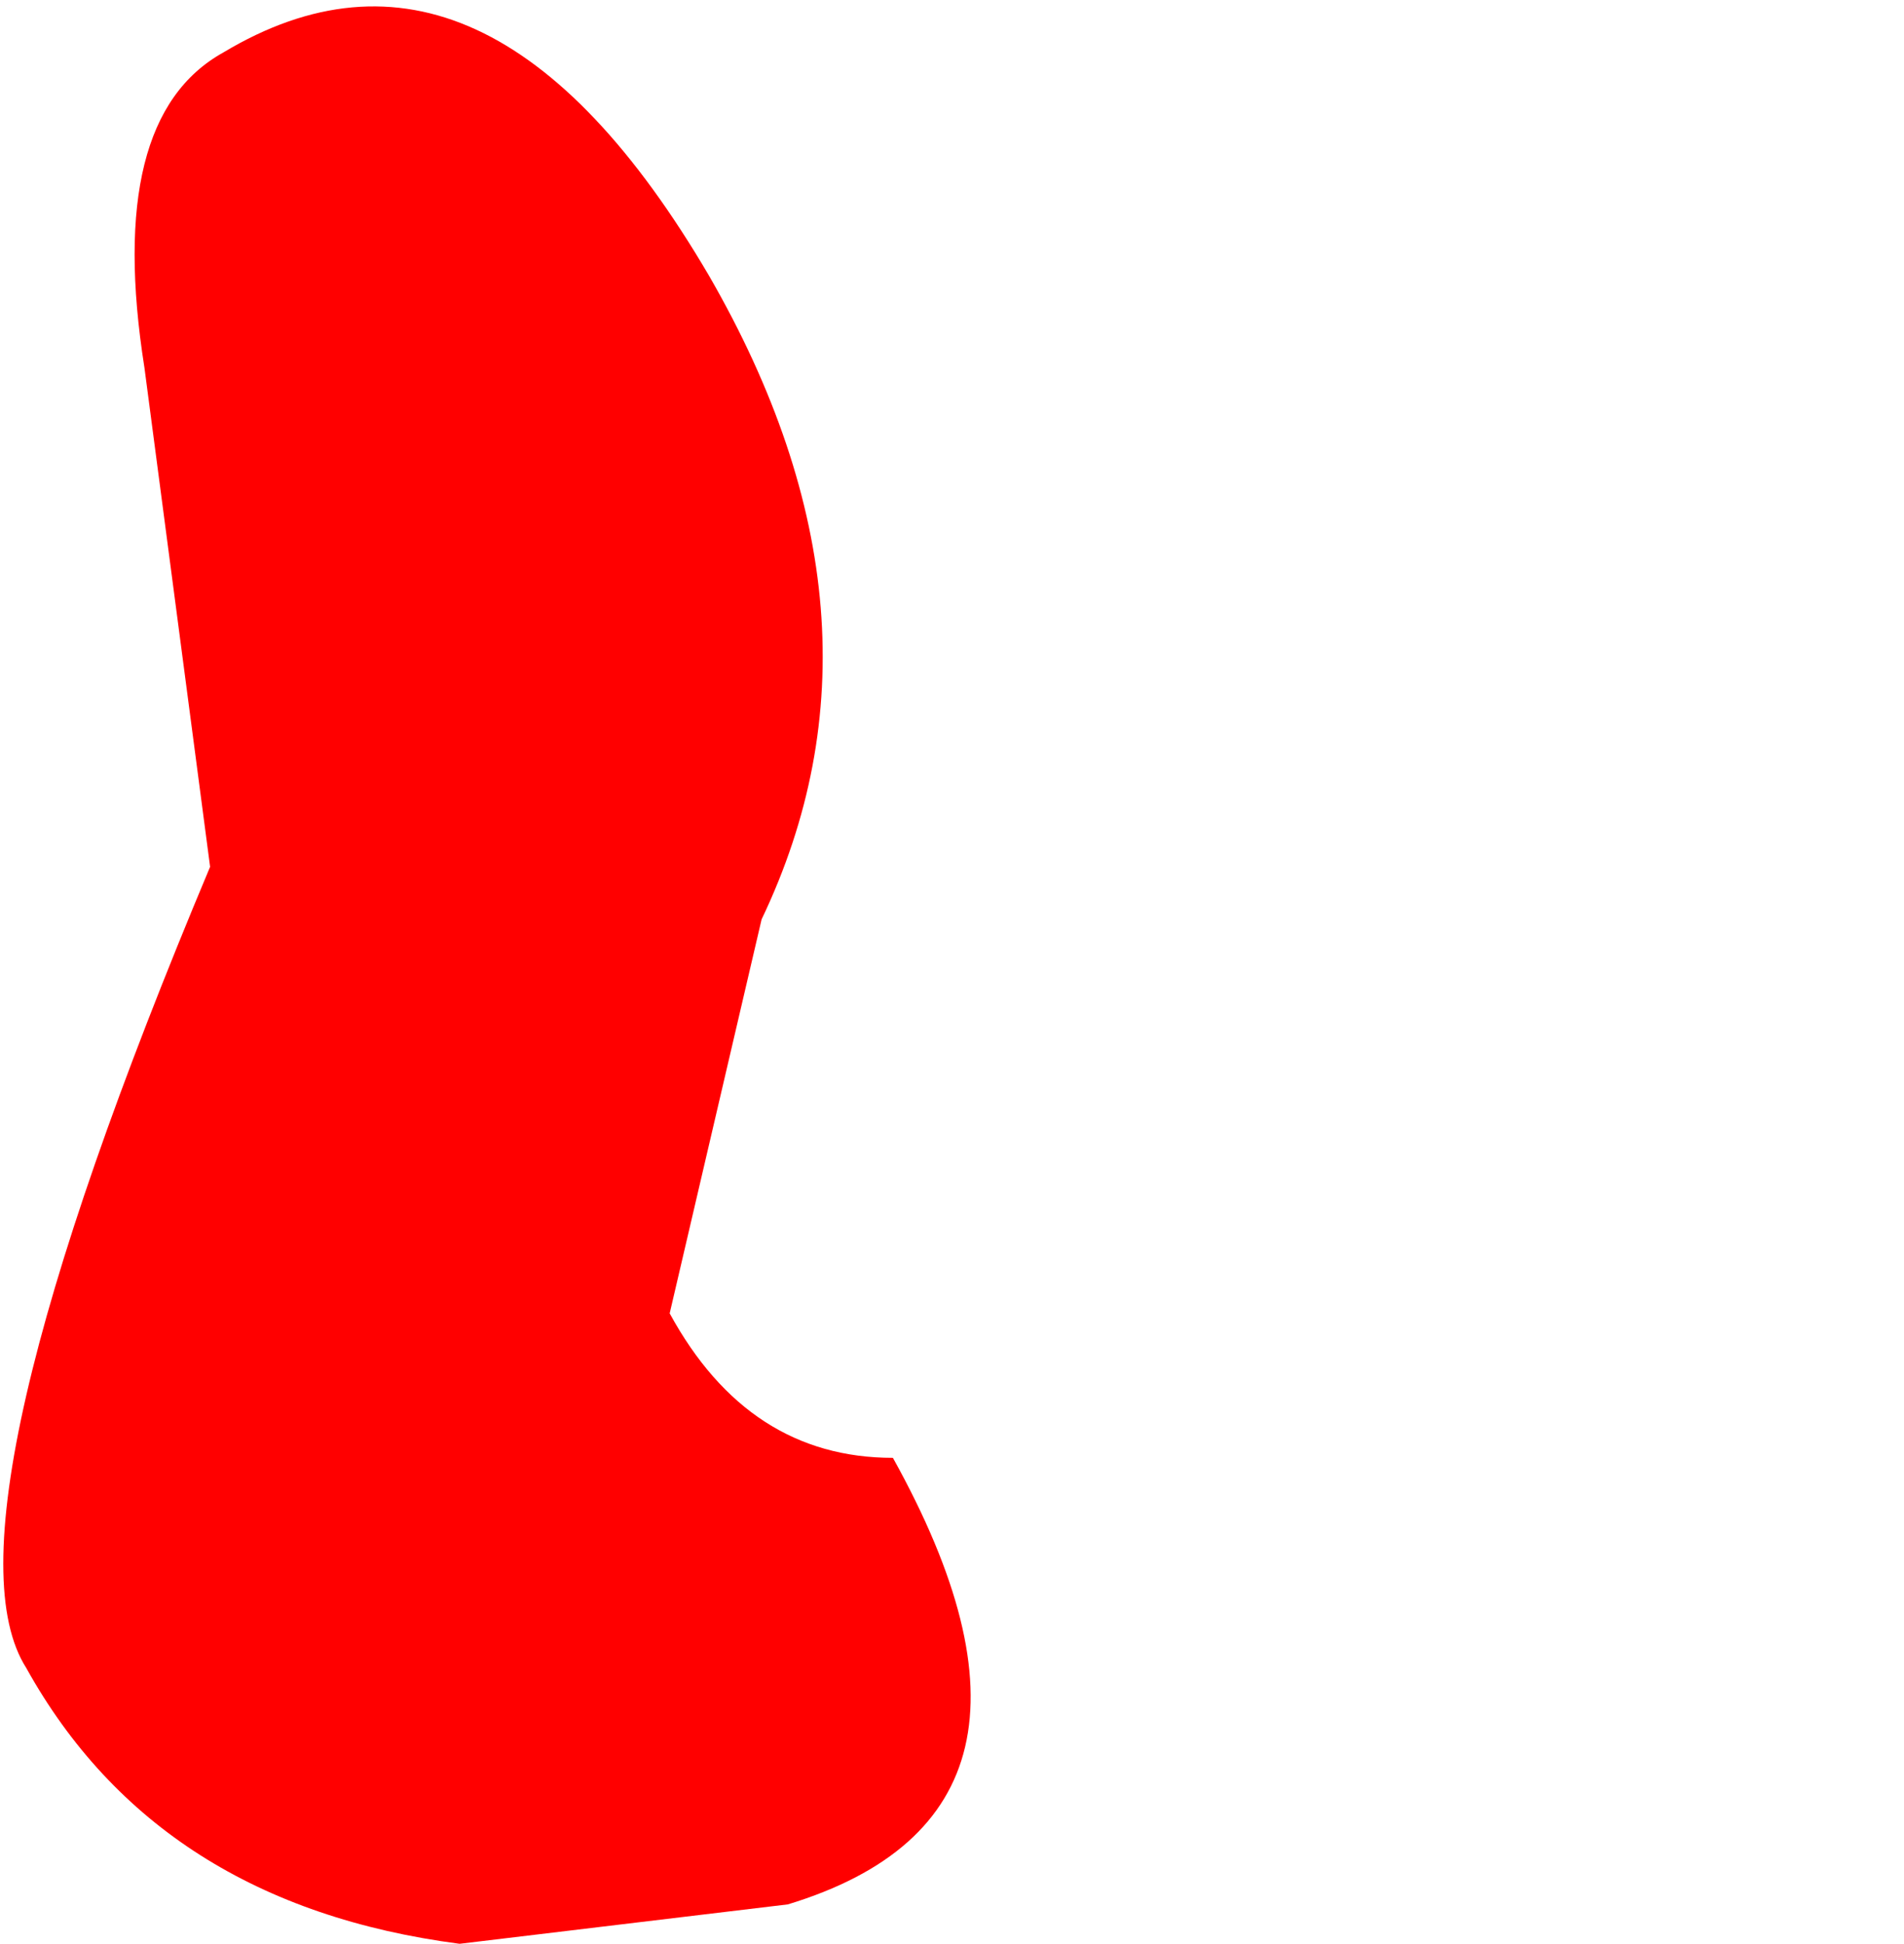 <?xml version="1.0" encoding="UTF-8" standalone="no"?>
<svg xmlns:ffdec="https://www.free-decompiler.com/flash" xmlns:xlink="http://www.w3.org/1999/xlink" ffdec:objectType="frame" height="7.4px" width="7.25px" xmlns="http://www.w3.org/2000/svg">
  <g transform="matrix(1.0, 0.0, 0.0, 1.0, 0.0, 0.0)">
    <use ffdec:characterId="350" height="7.4" transform="matrix(1.0, 0.0, 0.0, 1.0, 0.0, 0.0)" width="3.7" xlink:href="#shape0"/>
  </g>
  <defs>
    <g id="shape0" transform="matrix(1.0, 0.0, 0.0, 1.0, 0.0, 0.0)">
      <path d="M0.85 0.2 Q1.85 -0.4 2.7 1.05 3.45 2.35 2.9 3.5 L2.55 5.0 Q2.85 5.55 3.4 5.55 4.15 6.9 3.0 7.25 L1.75 7.4 Q0.6 7.25 0.1 6.35 -0.25 5.8 0.8 3.3 L0.55 1.4 Q0.4 0.45 0.85 0.2" fill="#ff0000" fill-rule="evenodd" stroke="none"/>
    </g>
  </defs>
</svg>
